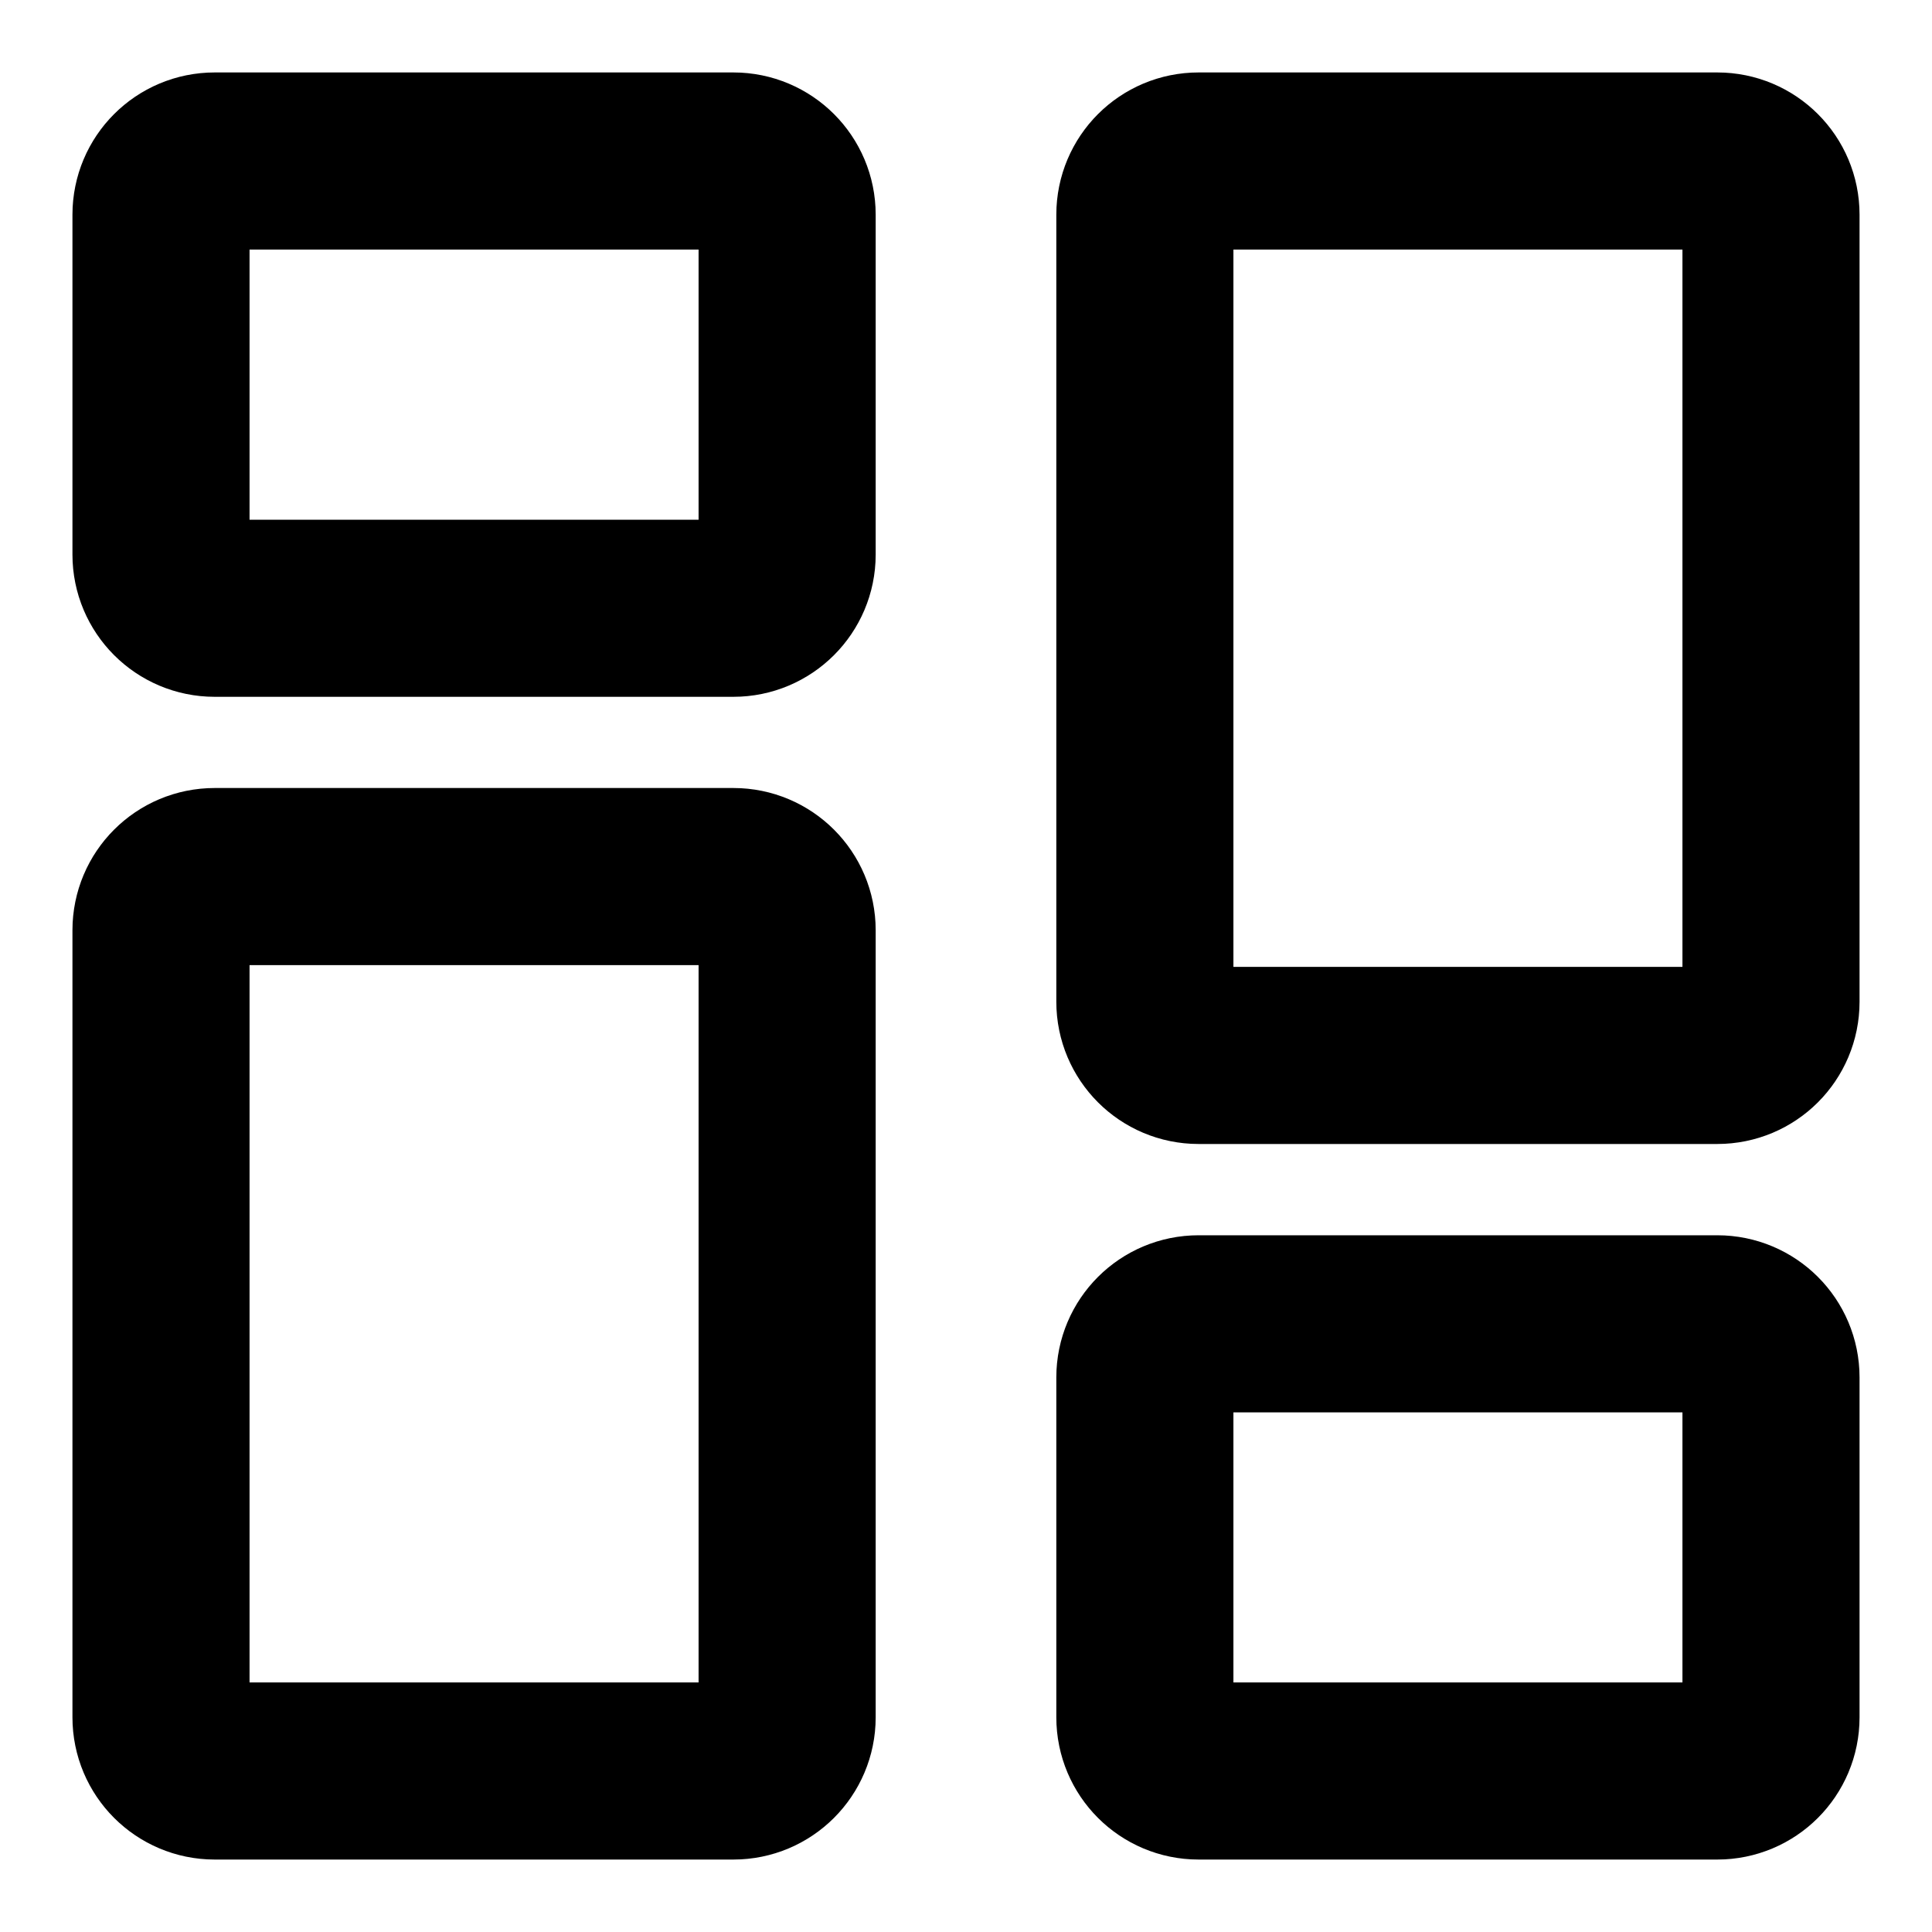 <svg width="24" height="24" viewBox="0 0 24 24" fill="none" xmlns="http://www.w3.org/2000/svg">
<path d="M2 6.889V2.667C2 2.298 2.298 2 2.667 2H9.111C9.479 2 9.778 2.298 9.778 2.667V6.889C9.778 7.257 9.479 7.556 9.111 7.556H2.667C2.298 7.556 2 7.257 2 6.889Z" stroke="black" stroke-width="2.2"/>
<path d="M14.222 21.333V17.111C14.222 16.743 14.521 16.445 14.889 16.445H21.333C21.702 16.445 22 16.743 22 17.111V21.333C22 21.702 21.702 22 21.333 22H14.889C14.521 22 14.222 21.702 14.222 21.333Z" stroke="black" stroke-width="2.2"/>
<path d="M14.222 12.444V2.667C14.222 2.298 14.521 2 14.889 2H21.333C21.702 2 22 2.298 22 2.667V12.444C22 12.813 21.702 13.111 21.333 13.111H14.889C14.521 13.111 14.222 12.813 14.222 12.444Z" stroke="black" stroke-width="2.2"/>
<path d="M2 21.333V11.556C2 11.187 2.298 10.889 2.667 10.889H9.111C9.479 10.889 9.778 11.187 9.778 11.556V21.333C9.778 21.701 9.479 22 9.111 22H2.667C2.298 22 2 21.701 2 21.333Z" stroke="black" stroke-width="2.2"/>
</svg>
